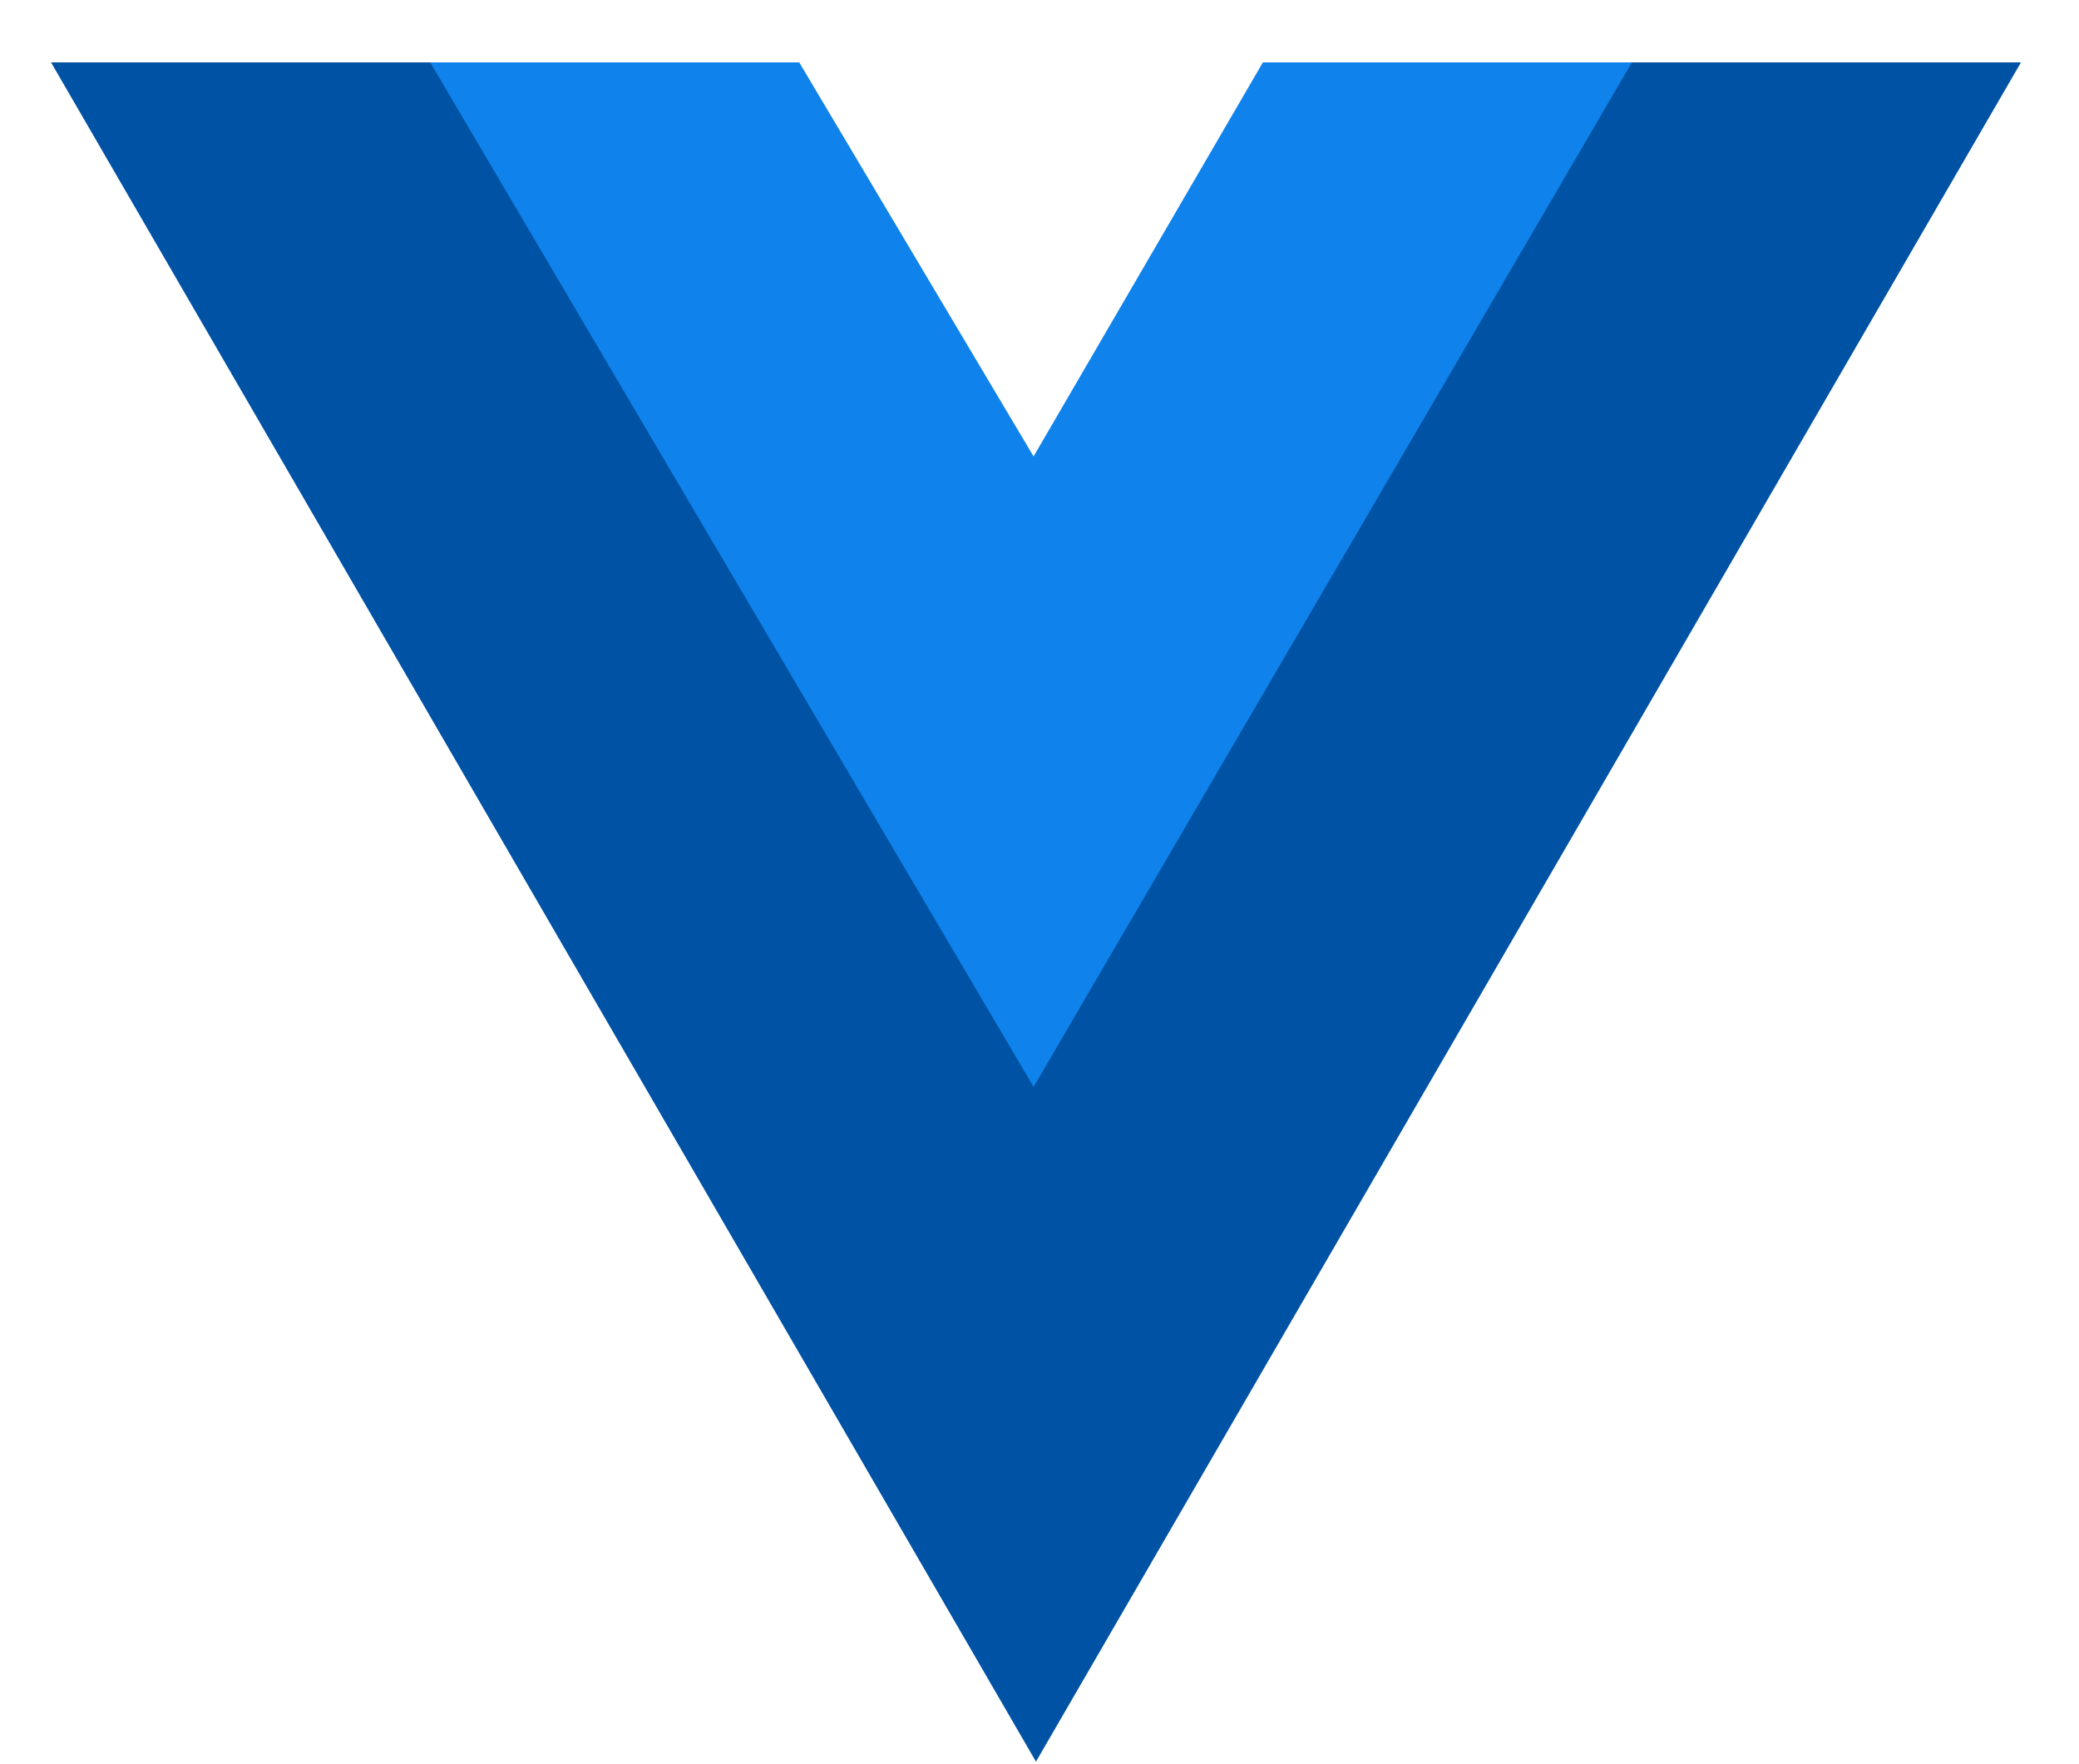 <svg width="33" height="28" viewBox="0 0 33 28" fill="none" xmlns="http://www.w3.org/2000/svg">
<path d="M0.81 0.99L16.444 27.96L32.079 0.99L25.825 0.99L16.444 17.172L6.985 0.99L0.81 0.99Z" fill="#0053A4"/>
<path d="M6.829 0.99L16.406 17.25L25.903 0.99L20.046 0.99L16.406 7.244L12.686 0.99L6.829 0.99Z" fill="#0F82EB"/>
</svg>
